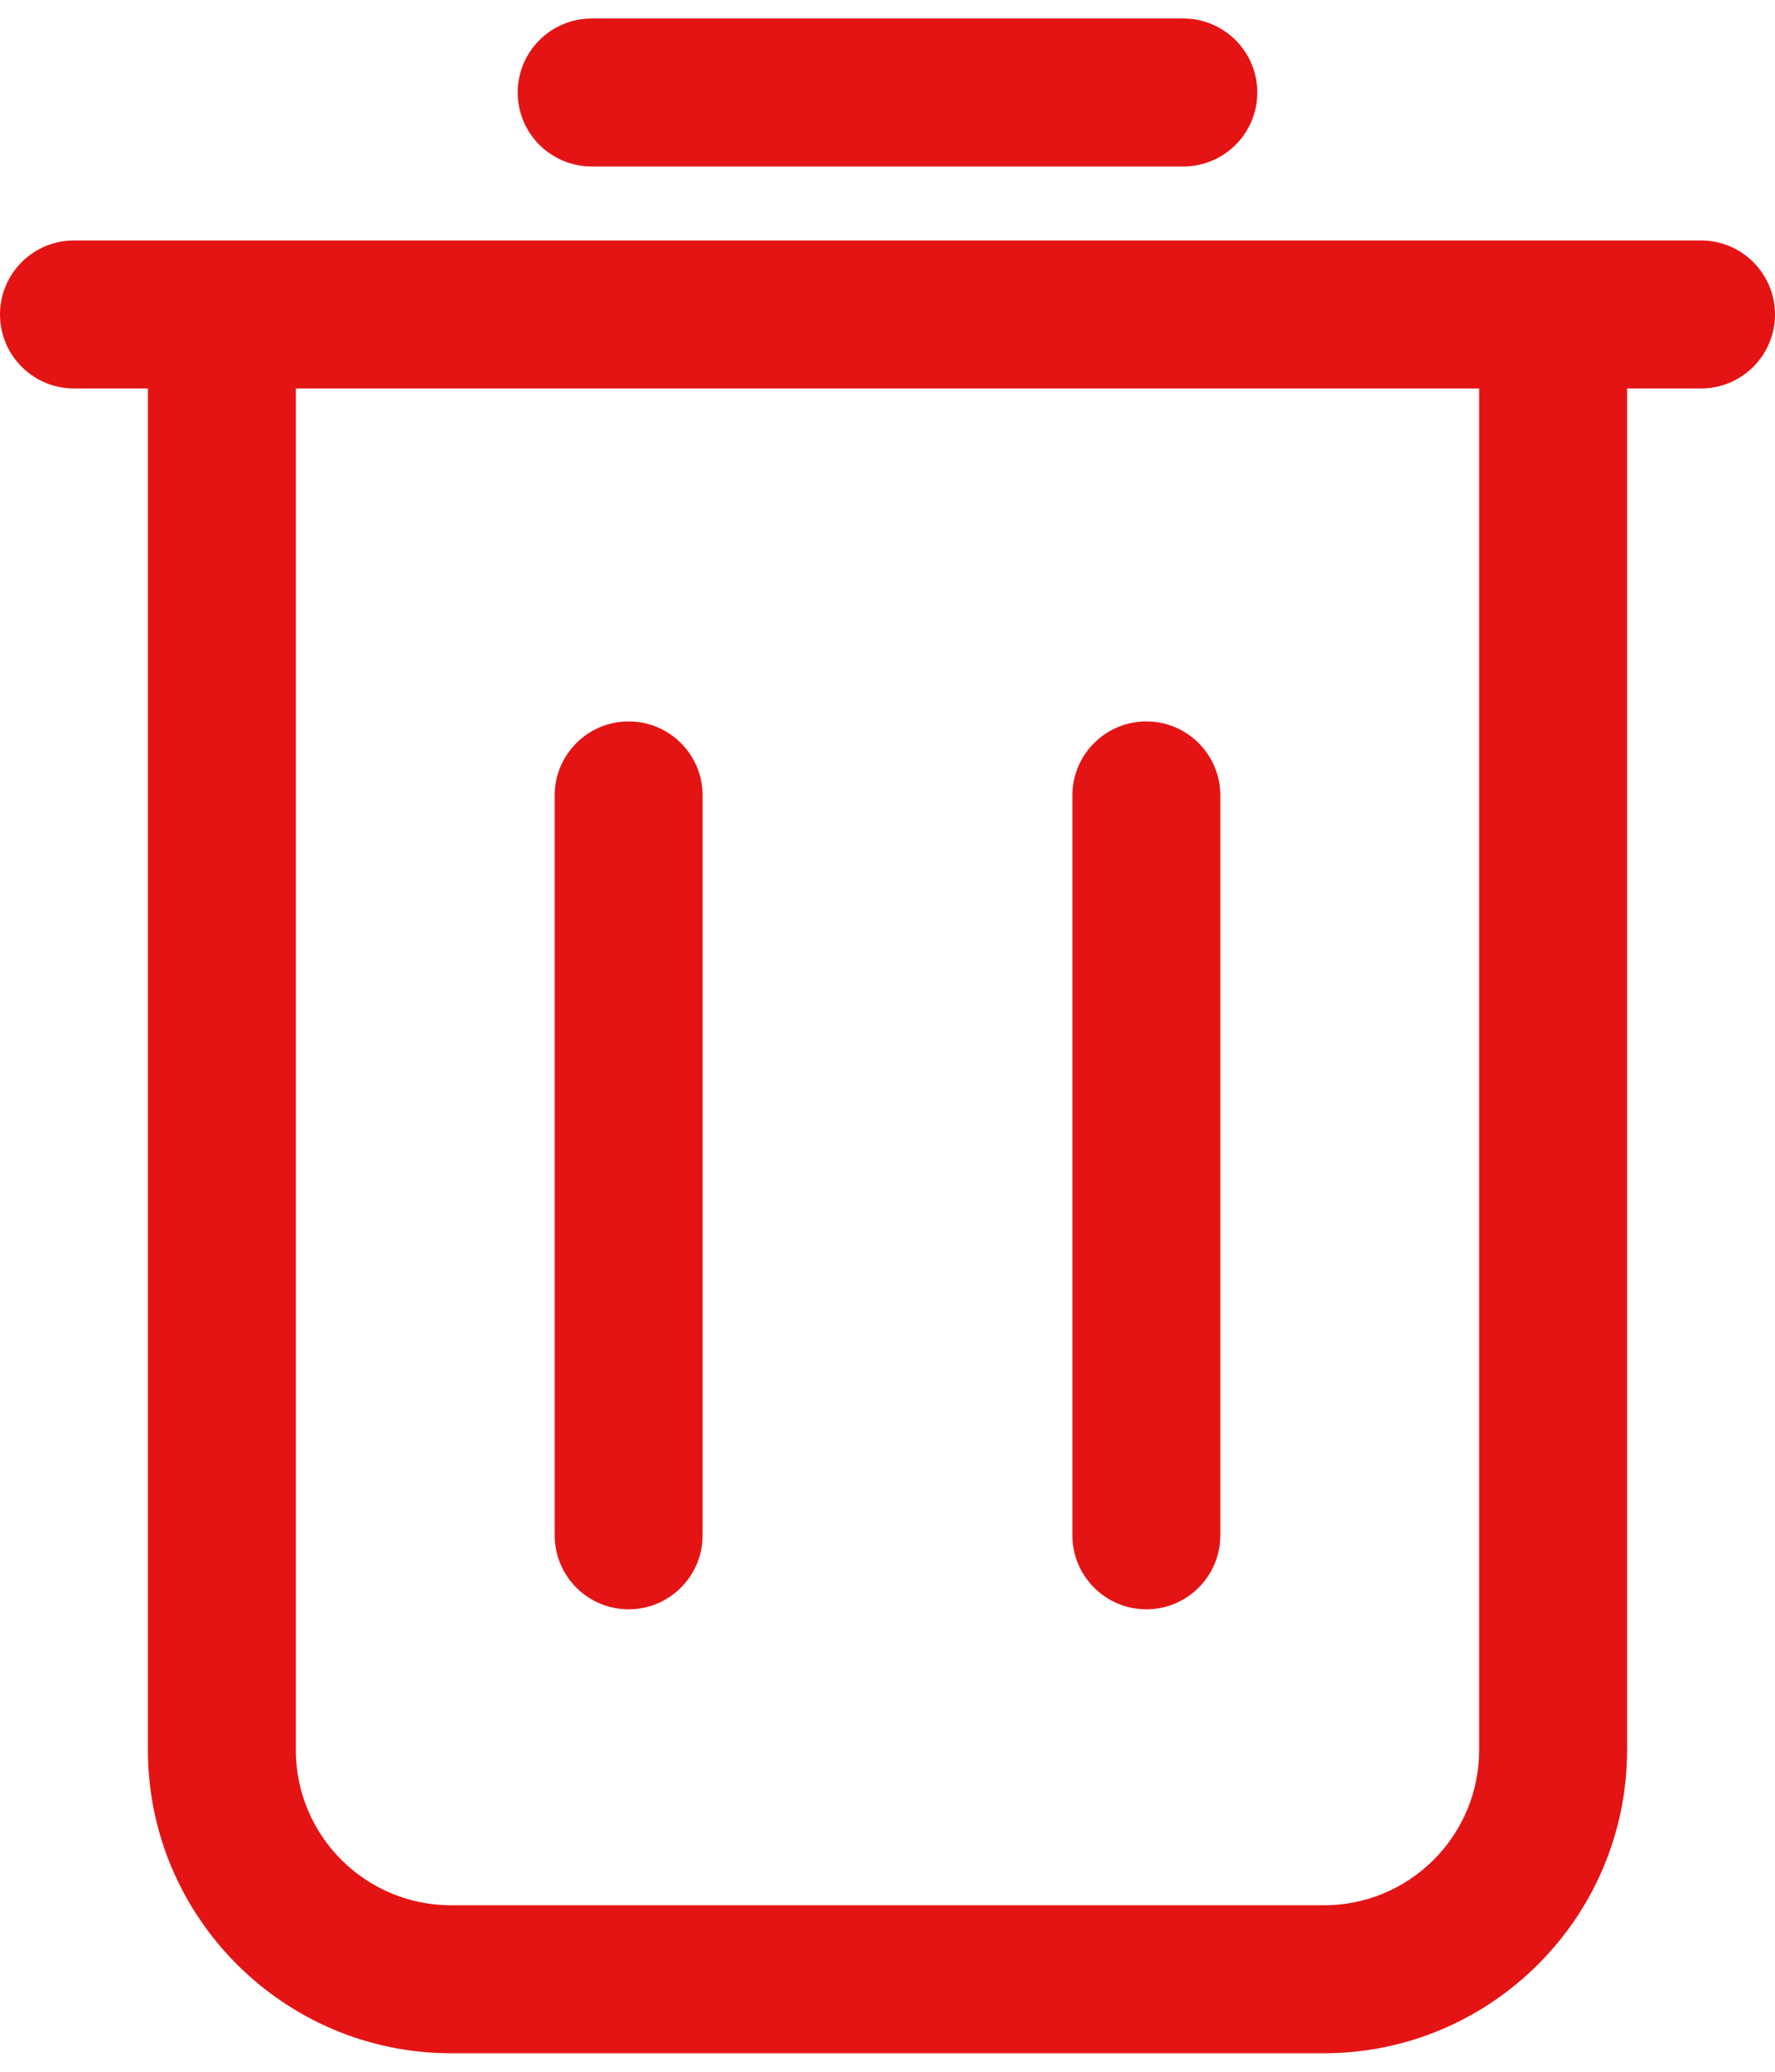 <svg width="12" height="14" viewBox="0 0 12 14" fill="none" xmlns="http://www.w3.org/2000/svg">
<path d="M7.75 10.875C8.026 10.875 8.25 10.651 8.25 10.375V5.375C8.25 5.099 8.026 4.875 7.75 4.875C7.474 4.875 7.25 5.099 7.25 5.375V10.375C7.25 10.651 7.474 10.875 7.75 10.875Z" fill="#E41414"/>
<path d="M4.25 10.875C4.526 10.875 4.75 10.651 4.75 10.375V5.375C4.75 5.099 4.526 4.875 4.25 4.875C3.974 4.875 3.75 5.099 3.75 5.375V10.375C3.75 10.651 3.974 10.875 4.25 10.875Z" fill="#E41414"/>
<path d="M8 1.125C8.276 1.125 8.5 0.901 8.5 0.625C8.5 0.349 8.276 0.125 8 0.125H4C3.724 0.125 3.5 0.349 3.5 0.625C3.5 0.901 3.724 1.125 4 1.125H8Z" fill="#E41414"/>
<path d="M0.5 1.625C0.224 1.625 0 1.849 0 2.125C0 2.401 0.224 2.625 0.5 2.625H1V11.825C1 12.955 1.92 13.875 3.05 13.875H8.95C10.08 13.875 11 12.955 11 11.825V2.625H11.5C11.776 2.625 12 2.401 12 2.125C12 1.849 11.776 1.625 11.5 1.625H10.5H1.5H0.5ZM10 2.625V11.825C10 12.405 9.53 12.875 8.95 12.875H3.05C2.47 12.875 2 12.405 2 11.825V2.625H10Z" fill="#E41414"/>
</svg>
